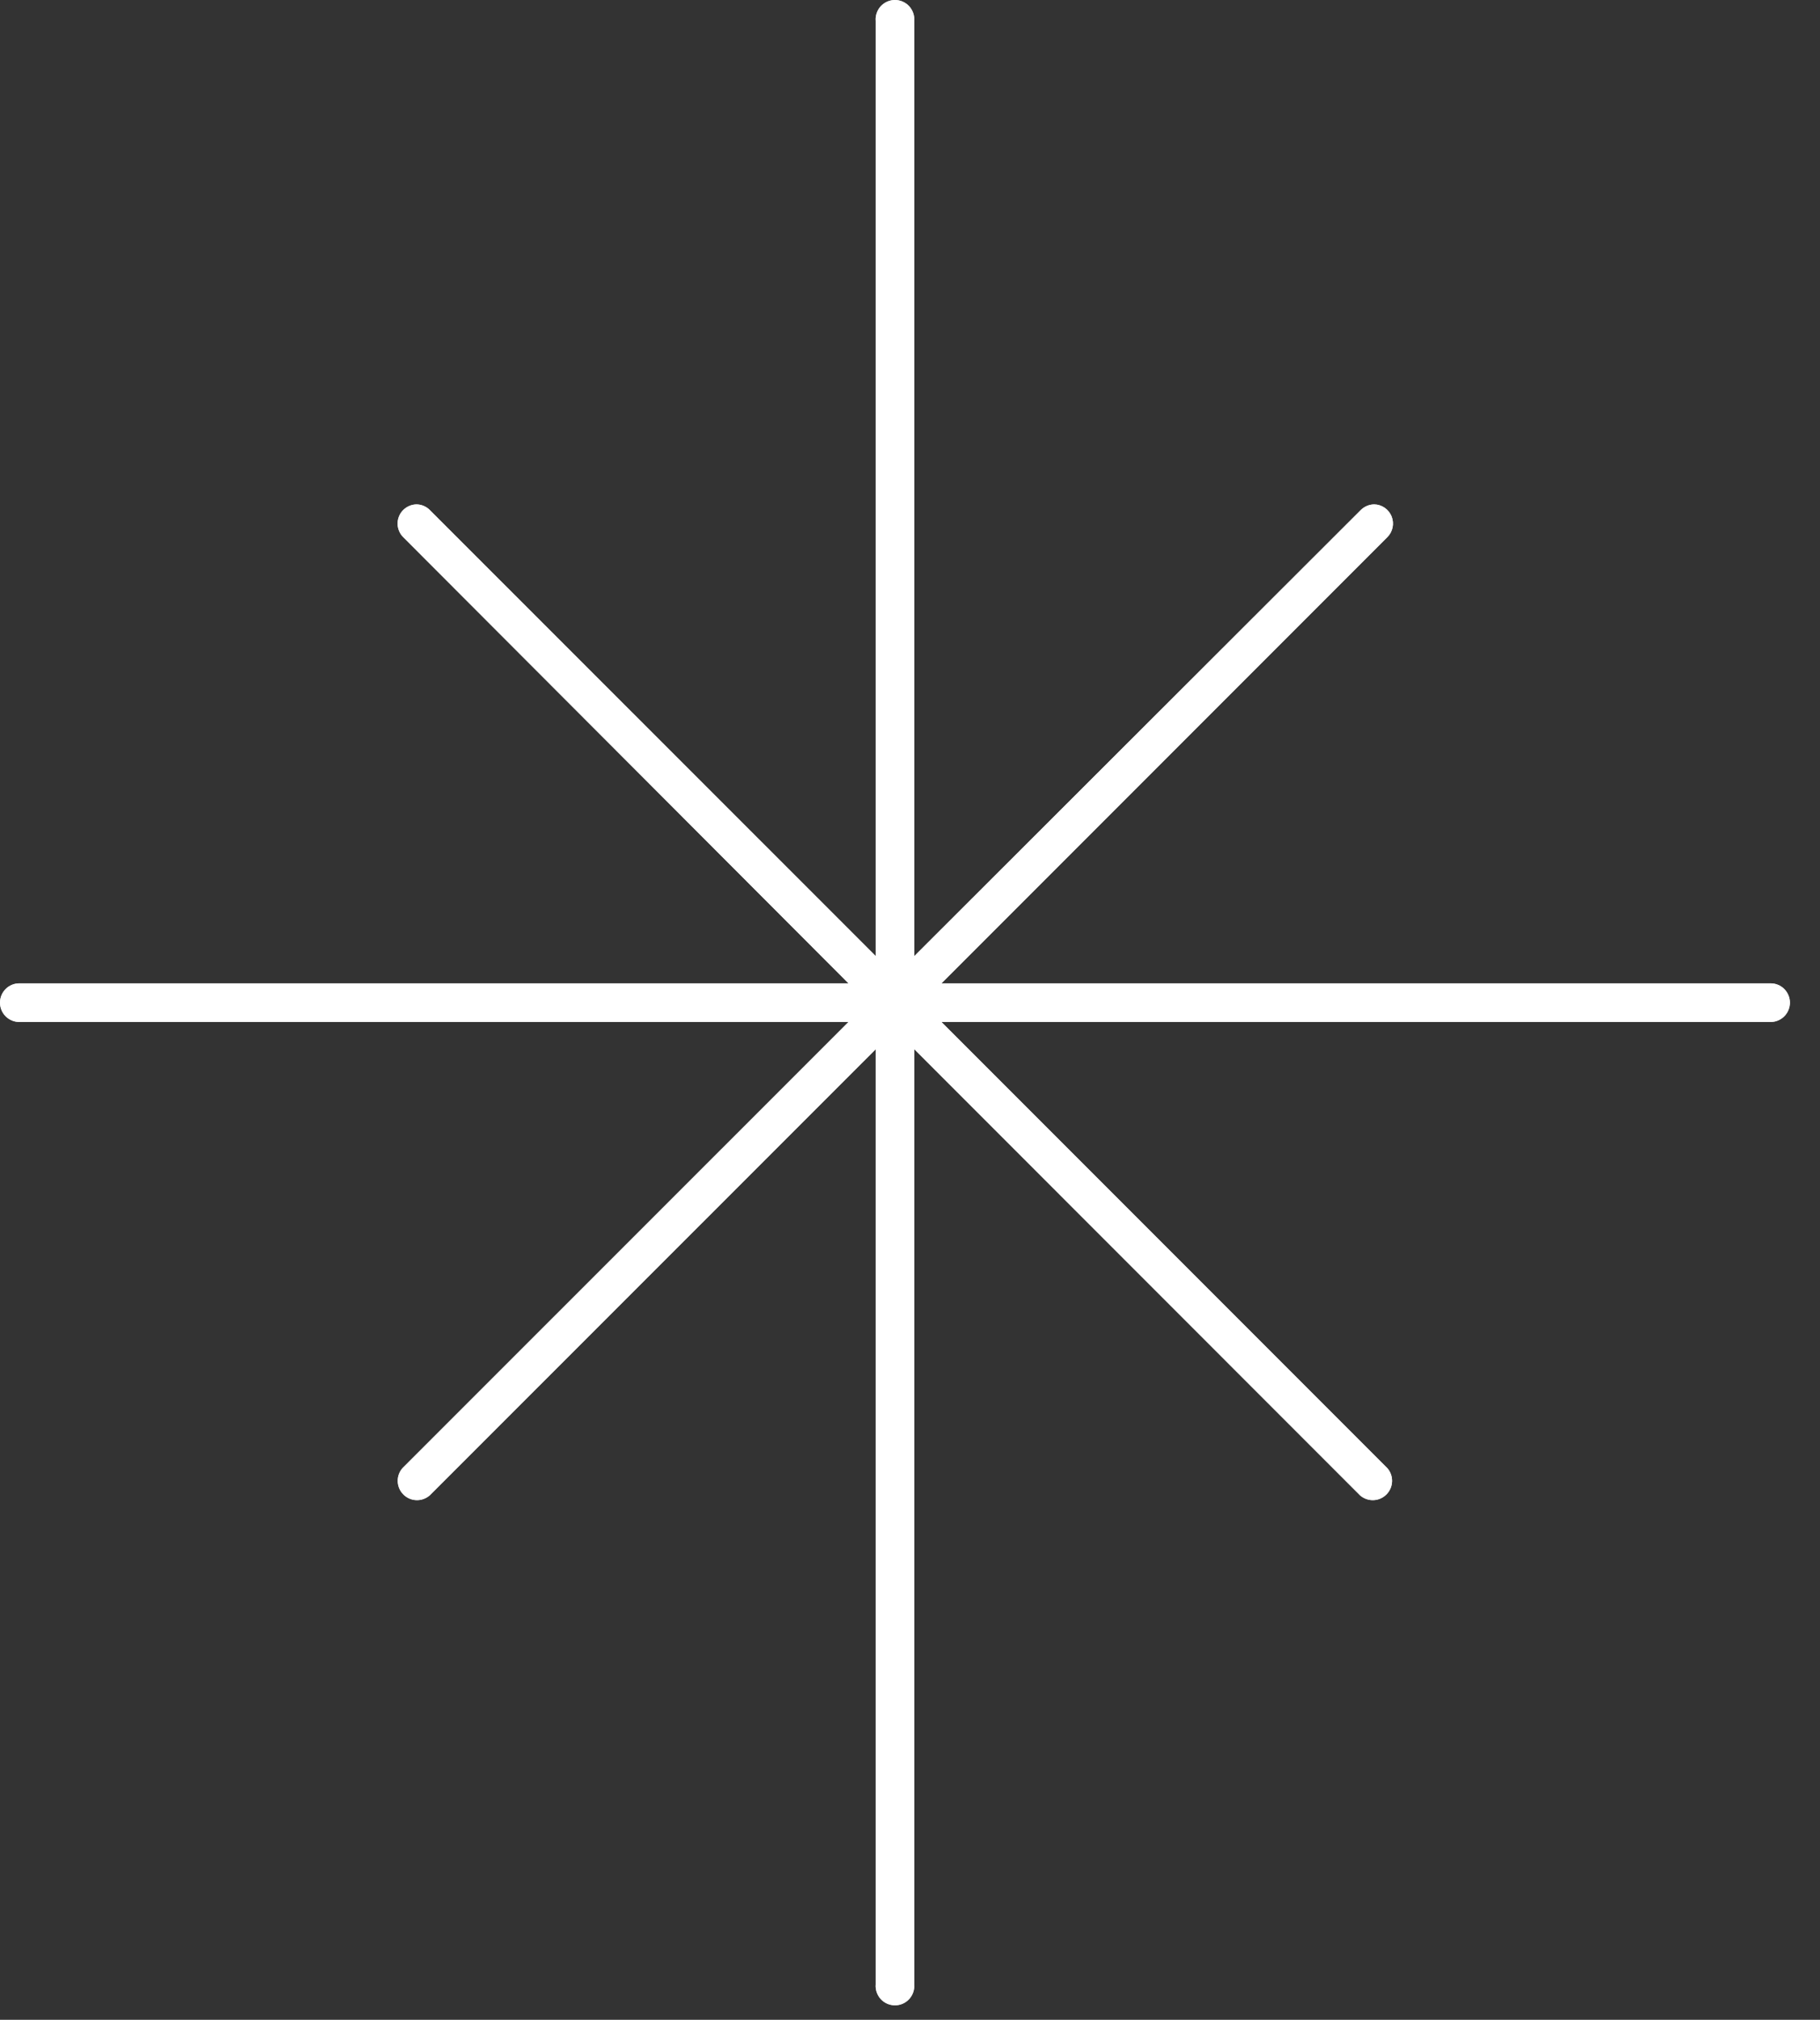 <svg width="55" height="61" viewBox="0 0 55 61" fill="none" xmlns="http://www.w3.org/2000/svg">
<rect x="0" y="0" width="55" height="61" fill="#333333" stroke="none"/>
<path d="M0.584 30.865H25.641L12.163 44.339C12.066 44.45 12.014 44.594 12.019 44.742C12.024 44.89 12.085 45.03 12.19 45.135C12.294 45.24 12.435 45.301 12.583 45.306C12.73 45.311 12.875 45.259 12.986 45.162L26.464 31.688V59.931C26.457 60.011 26.467 60.092 26.494 60.169C26.52 60.245 26.561 60.315 26.616 60.374C26.671 60.434 26.737 60.481 26.811 60.514C26.885 60.546 26.965 60.563 27.046 60.563C27.126 60.563 27.206 60.546 27.28 60.514C27.354 60.481 27.42 60.434 27.475 60.374C27.529 60.315 27.571 60.245 27.597 60.169C27.624 60.092 27.634 60.011 27.627 59.931V31.684L41.101 45.162C41.212 45.259 41.356 45.311 41.504 45.306C41.652 45.301 41.793 45.24 41.897 45.135C42.002 45.03 42.063 44.89 42.068 44.742C42.073 44.594 42.022 44.45 41.924 44.339L28.45 30.865H53.507C53.662 30.865 53.811 30.803 53.92 30.694C54.029 30.584 54.091 30.436 54.091 30.281C54.091 30.127 54.029 29.978 53.92 29.869C53.811 29.759 53.662 29.698 53.507 29.698H28.45L41.924 16.224C42.005 16.144 42.061 16.041 42.084 15.929C42.107 15.818 42.096 15.701 42.054 15.595C42.011 15.49 41.938 15.399 41.844 15.334C41.75 15.27 41.639 15.234 41.525 15.233C41.375 15.236 41.232 15.296 41.125 15.401L27.627 28.878V0.632C27.634 0.551 27.624 0.47 27.597 0.394C27.571 0.318 27.529 0.248 27.475 0.188C27.42 0.129 27.354 0.082 27.28 0.049C27.206 0.017 27.126 0 27.046 0C26.965 0 26.885 0.017 26.811 0.049C26.737 0.082 26.671 0.129 26.616 0.188C26.561 0.248 26.52 0.318 26.494 0.394C26.467 0.47 26.457 0.551 26.464 0.632V28.874L12.986 15.401C12.88 15.295 12.736 15.235 12.586 15.233C12.437 15.236 12.294 15.296 12.187 15.401C12.132 15.454 12.089 15.519 12.06 15.589C12.03 15.66 12.015 15.736 12.015 15.812C12.015 15.889 12.03 15.965 12.06 16.035C12.089 16.106 12.132 16.17 12.187 16.224L25.641 29.698H0.584C0.429 29.698 0.28 29.759 0.171 29.869C0.061 29.978 0 30.127 0 30.281C0 30.436 0.061 30.584 0.171 30.694C0.28 30.803 0.429 30.865 0.584 30.865Z" fill="white"/>
<g style="mix-blend-mode:soft-light" opacity="0.9">
<path d="M0.584 30.865H25.641L12.163 44.339C12.066 44.45 12.014 44.594 12.019 44.742C12.024 44.89 12.085 45.03 12.19 45.135C12.294 45.24 12.435 45.301 12.583 45.306C12.73 45.311 12.875 45.259 12.986 45.162L26.464 31.688V59.931C26.457 60.011 26.467 60.092 26.494 60.169C26.52 60.245 26.561 60.315 26.616 60.374C26.671 60.434 26.737 60.481 26.811 60.514C26.885 60.546 26.965 60.563 27.046 60.563C27.126 60.563 27.206 60.546 27.28 60.514C27.354 60.481 27.42 60.434 27.475 60.374C27.529 60.315 27.571 60.245 27.597 60.169C27.624 60.092 27.634 60.011 27.627 59.931V31.684L41.101 45.162C41.212 45.259 41.356 45.311 41.504 45.306C41.652 45.301 41.793 45.24 41.897 45.135C42.002 45.03 42.063 44.89 42.068 44.742C42.073 44.594 42.022 44.45 41.924 44.339L28.45 30.865H53.507C53.662 30.865 53.811 30.803 53.92 30.694C54.029 30.584 54.091 30.436 54.091 30.281C54.091 30.127 54.029 29.978 53.92 29.869C53.811 29.759 53.662 29.698 53.507 29.698H28.45L41.924 16.224C42.005 16.144 42.061 16.041 42.084 15.929C42.107 15.818 42.096 15.701 42.054 15.595C42.011 15.49 41.938 15.399 41.844 15.334C41.75 15.27 41.639 15.234 41.525 15.233C41.375 15.236 41.232 15.296 41.125 15.401L27.627 28.878V0.632C27.634 0.551 27.624 0.47 27.597 0.394C27.571 0.318 27.529 0.248 27.475 0.188C27.42 0.129 27.354 0.082 27.28 0.049C27.206 0.017 27.126 0 27.046 0C26.965 0 26.885 0.017 26.811 0.049C26.737 0.082 26.671 0.129 26.616 0.188C26.561 0.248 26.52 0.318 26.494 0.394C26.467 0.47 26.457 0.551 26.464 0.632V28.874L12.986 15.401C12.88 15.295 12.736 15.235 12.586 15.233C12.437 15.236 12.294 15.296 12.187 15.401C12.132 15.454 12.089 15.519 12.06 15.589C12.03 15.66 12.015 15.736 12.015 15.812C12.015 15.889 12.03 15.965 12.06 16.035C12.089 16.106 12.132 16.17 12.187 16.224L25.641 29.698H0.584C0.429 29.698 0.28 29.759 0.171 29.869C0.061 29.978 0 30.127 0 30.281C0 30.436 0.061 30.584 0.171 30.694C0.28 30.803 0.429 30.865 0.584 30.865Z" fill="white"/>
</g>
</svg>
